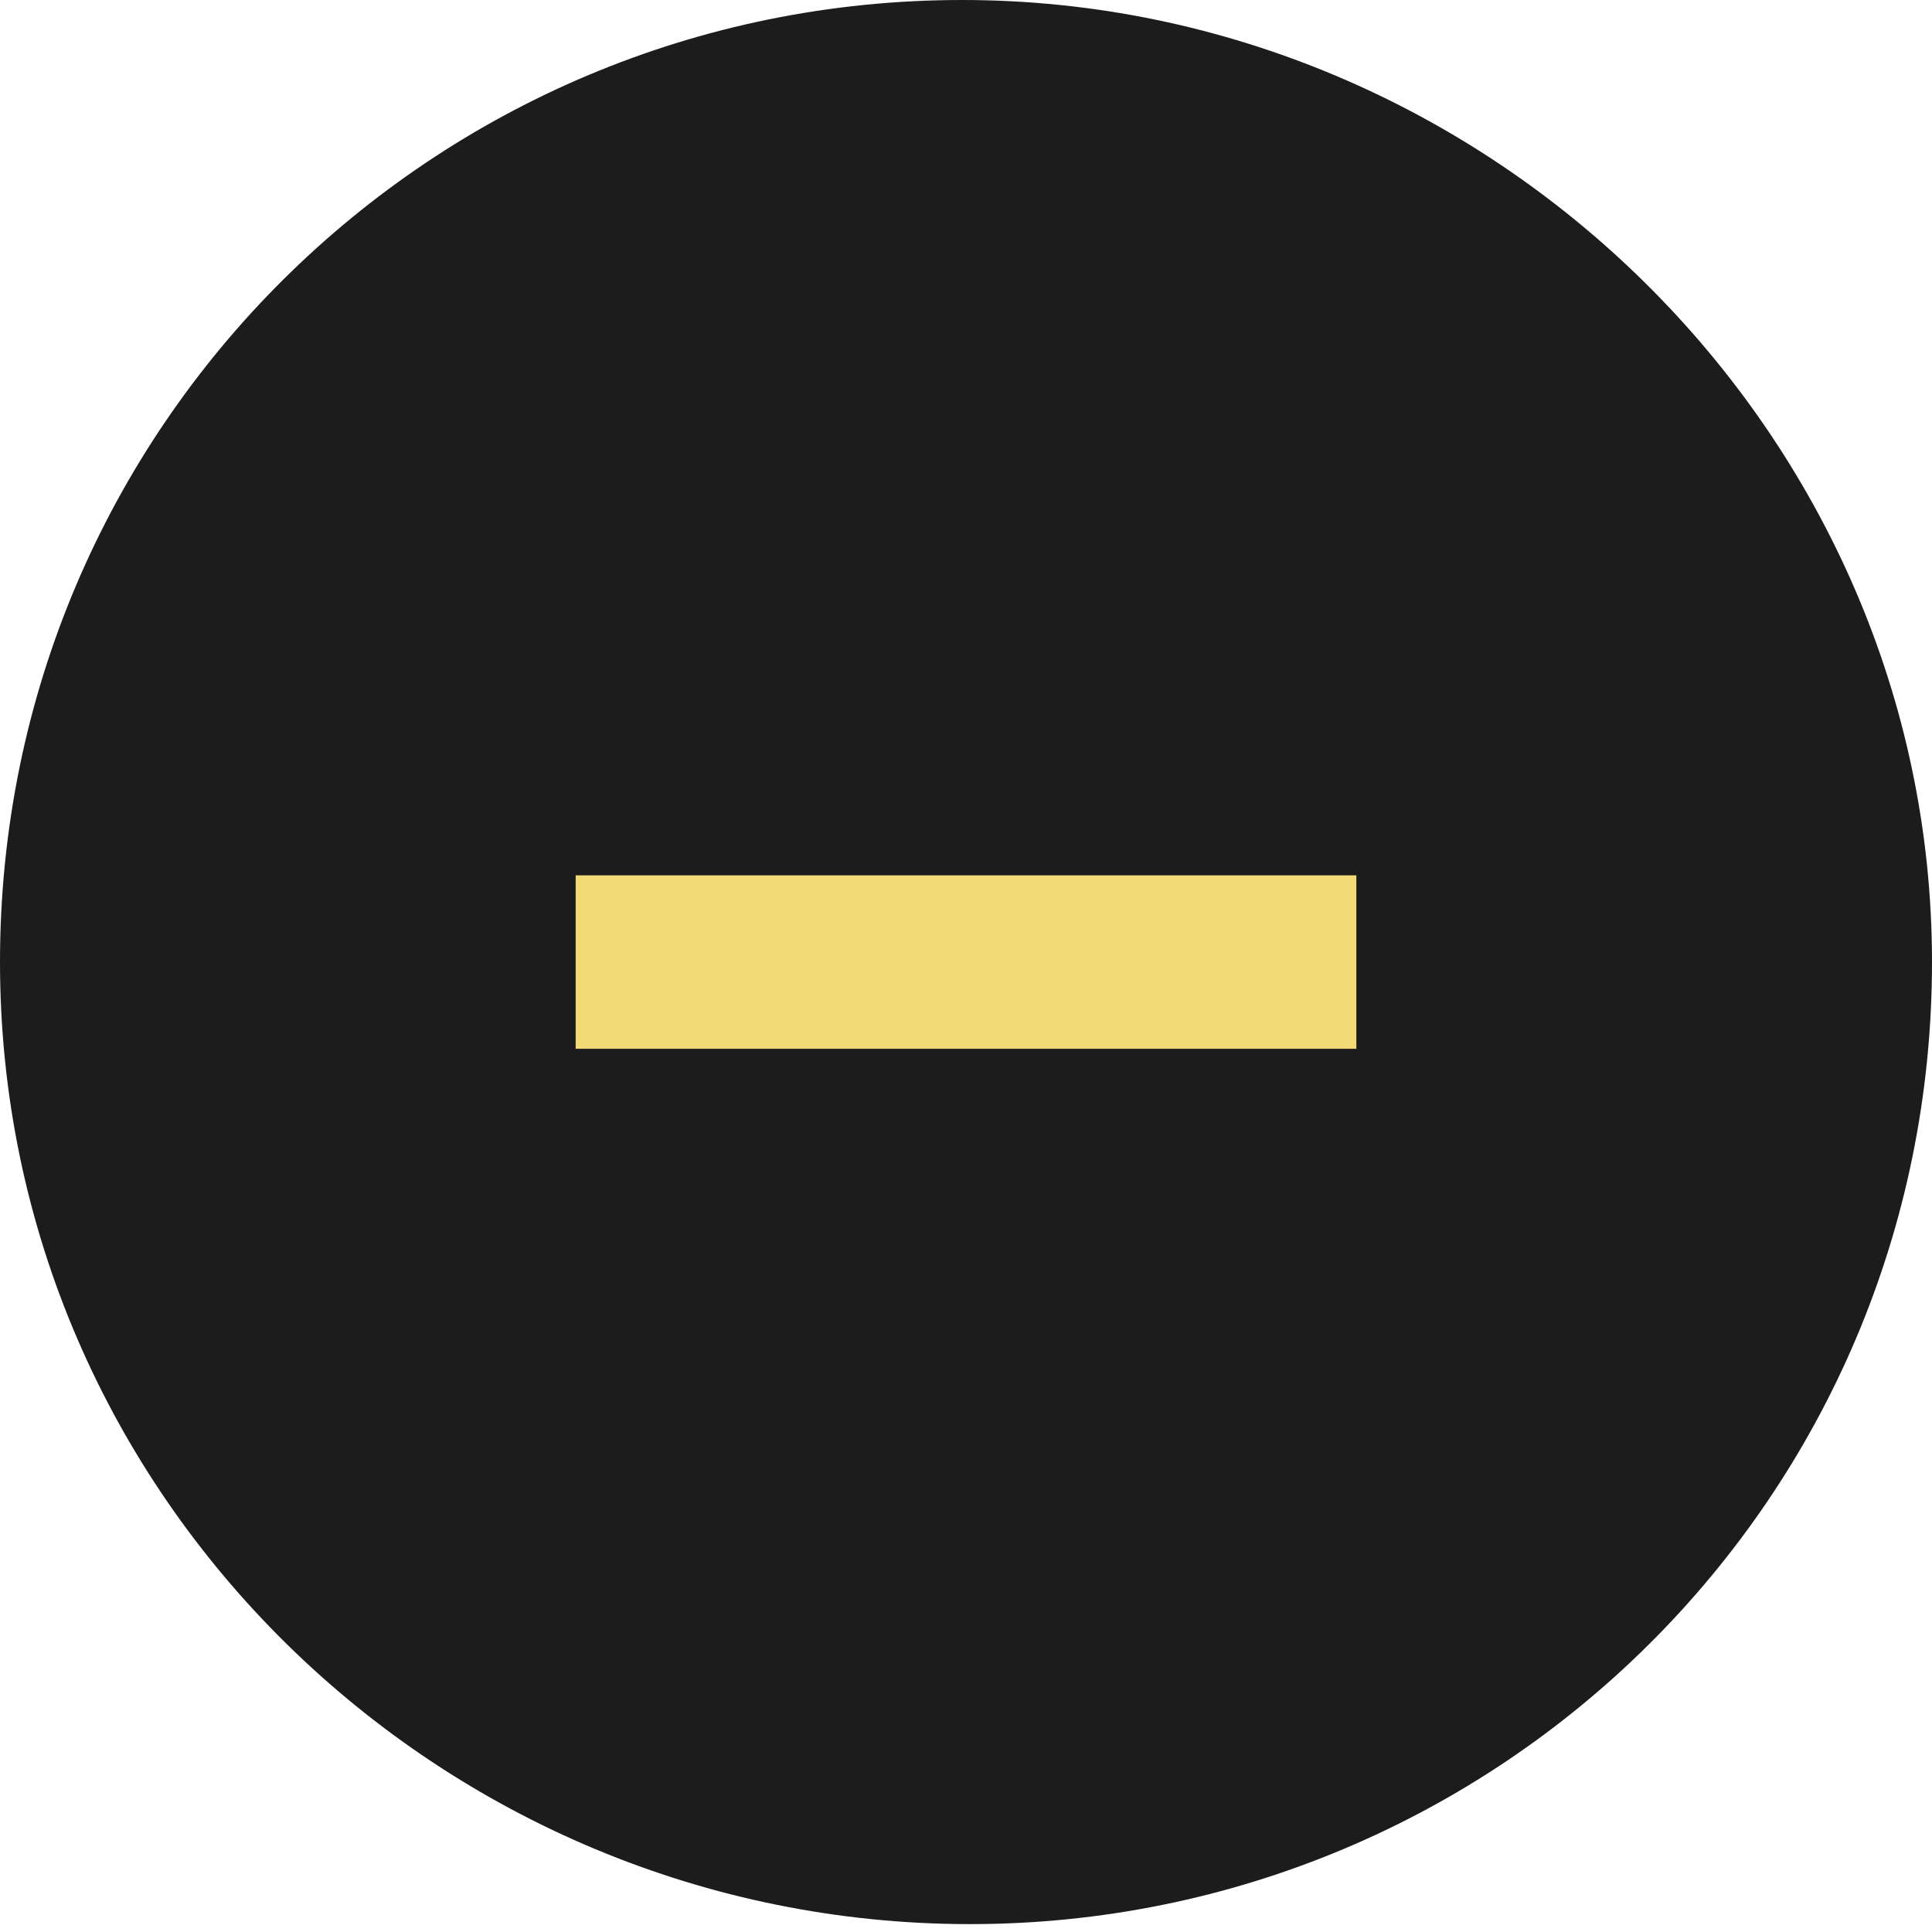 <?xml version="1.0" encoding="utf-8"?>
<!-- Generator: Adobe Illustrator 26.2.1, SVG Export Plug-In . SVG Version: 6.00 Build 0)  -->
<svg version="1.1" id="Layer_1" xmlns="http://www.w3.org/2000/svg" xmlns:xlink="http://www.w3.org/1999/xlink" x="0px" y="0px"
	 viewBox="0 0 24.5 24.5" style="enable-background:new 0 0 24.5 24.5;" xml:space="preserve">
<style type="text/css">
	.st0{fill:#1C1C1C;}
	.st1{fill:#F2DB77;}
</style>
<g id="a">
</g>
<g id="b">
	<g id="c">
		<path class="st0" d="M24.5,12.2c0,6.8-5.5,12.2-12.2,12.2S0,19,0,12.2S5.5,0,12.2,0S24.5,5.5,24.5,12.2"/>
		<path class="st1" d="M17.2,13.3l-9.9,0v-2.2h9.9C17.2,11.2,17.2,13.3,17.2,13.3z"/>
	</g>
</g>
</svg>

